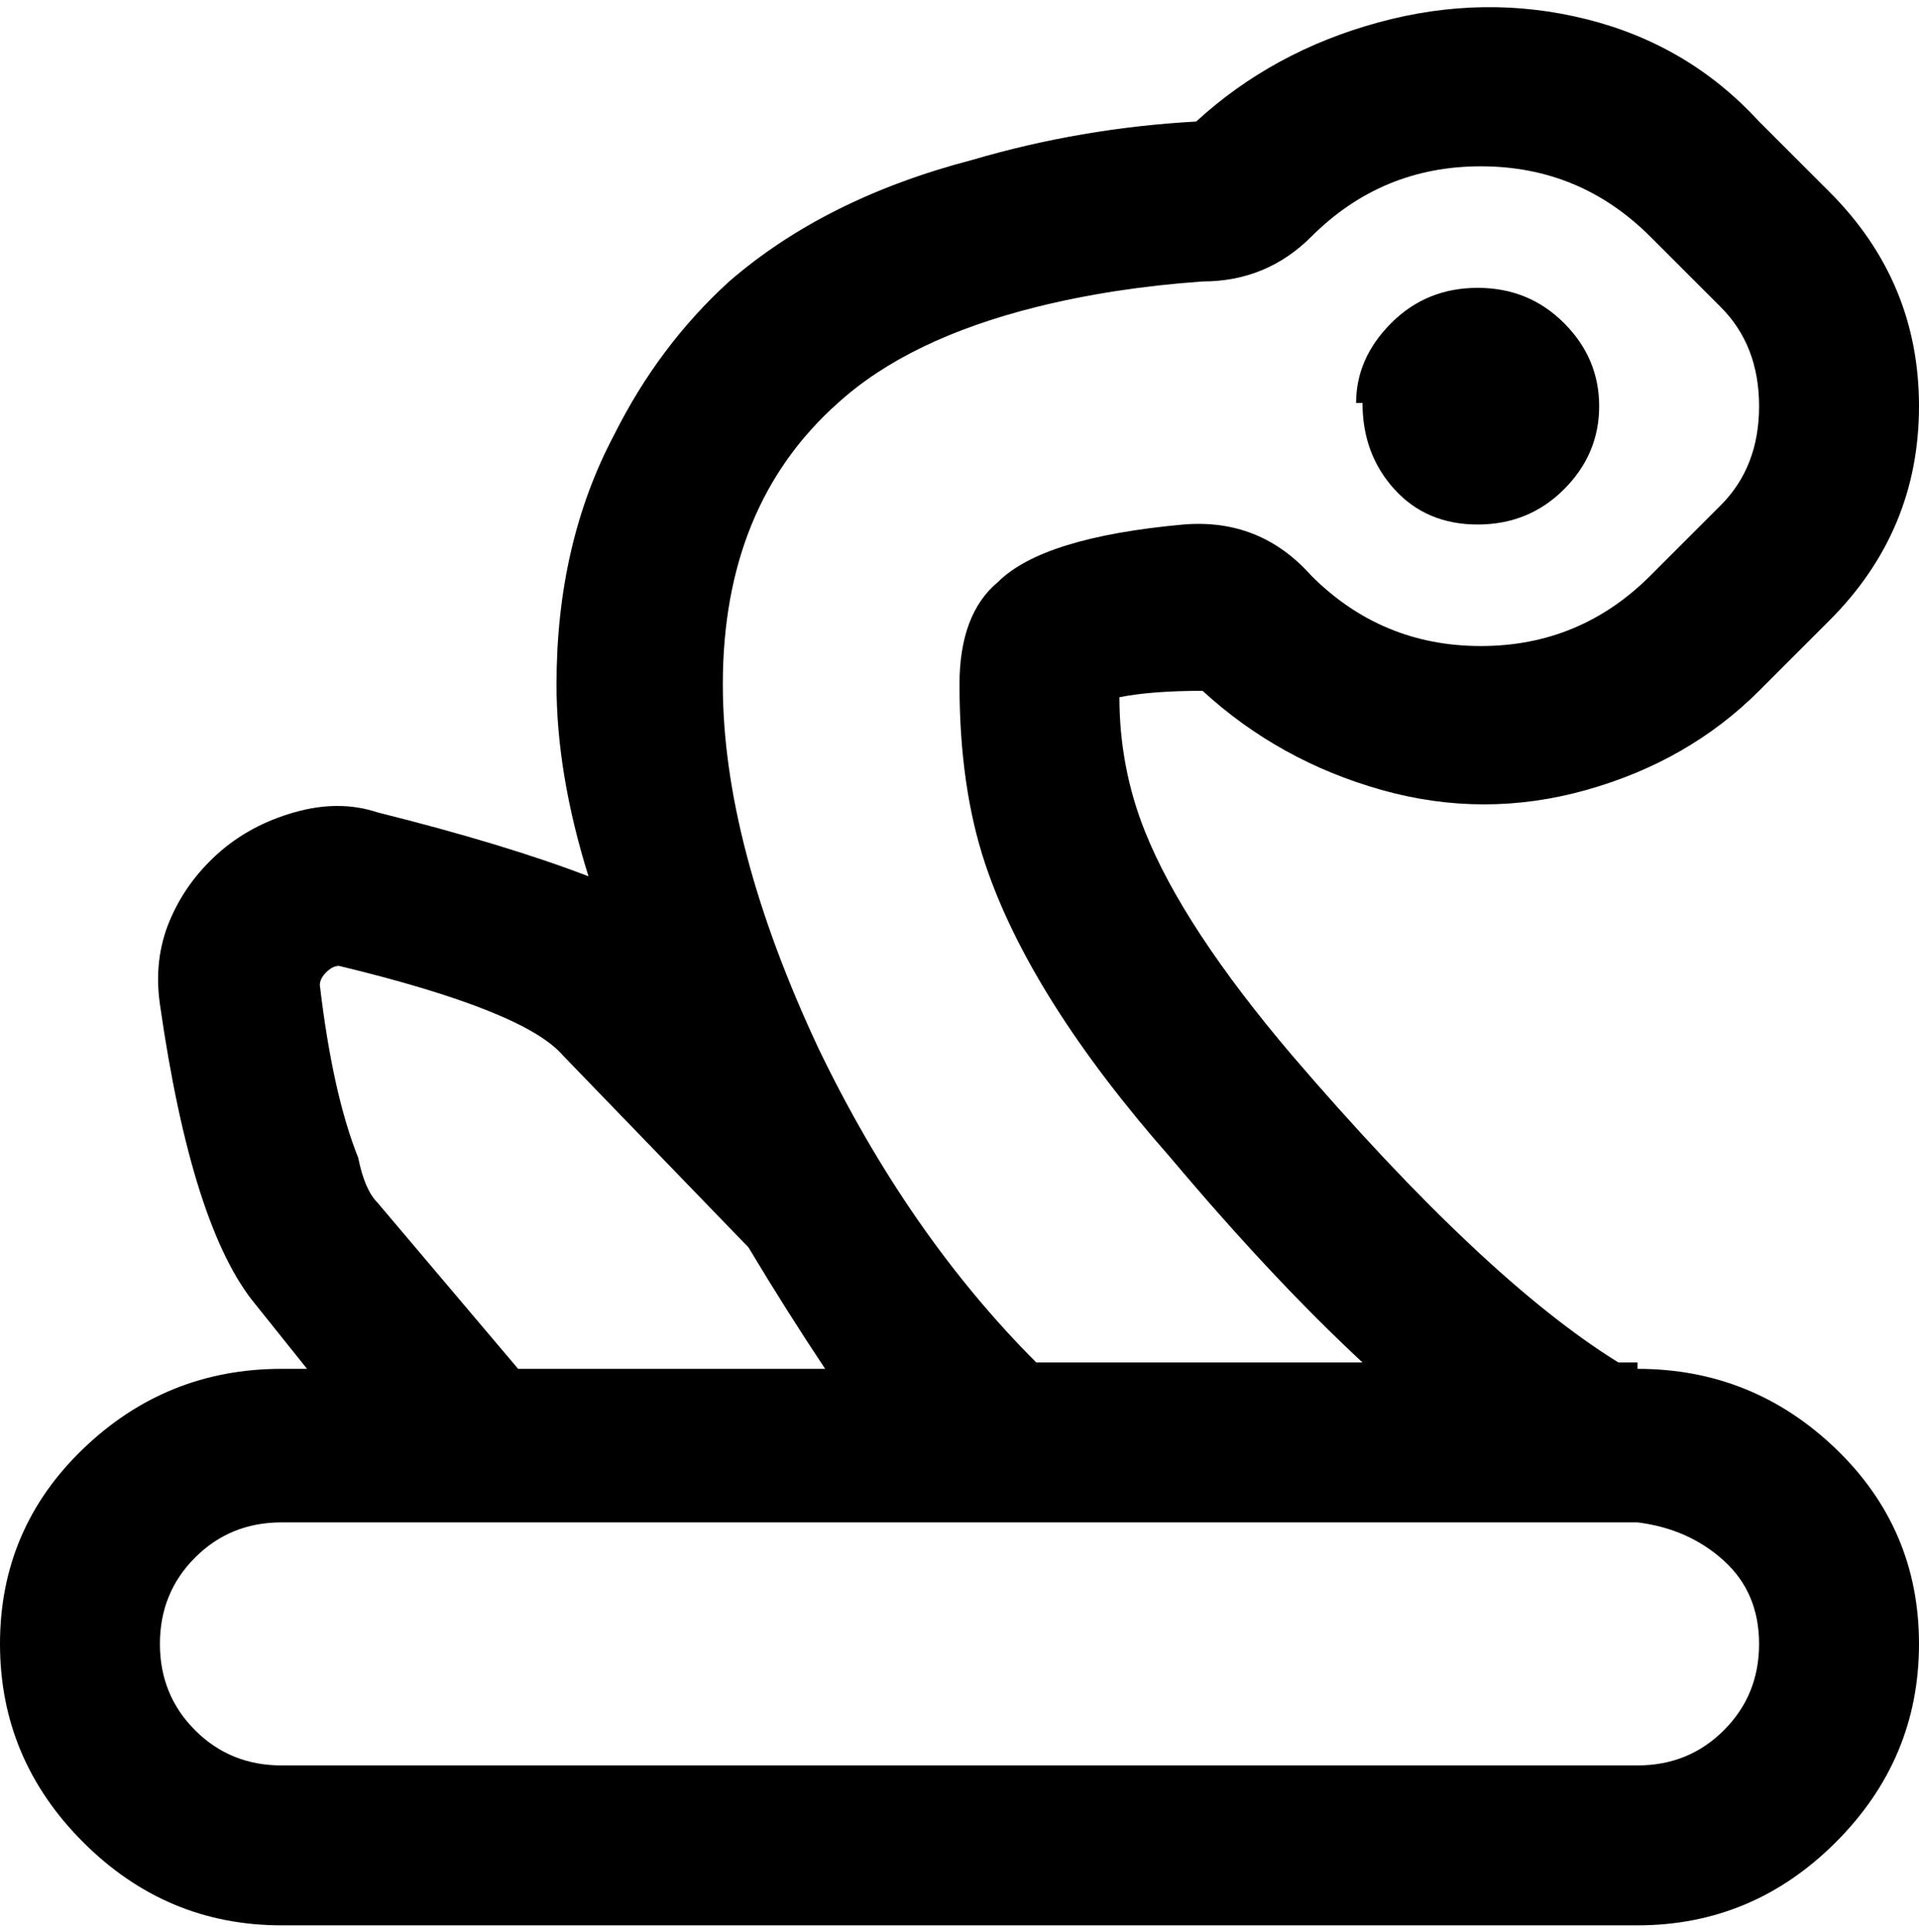 <svg viewBox="0 0 300 302.001" xmlns="http://www.w3.org/2000/svg"><path d="M213 63q0 8 5 13.5t13 5.5q8 0 13.5-5.5t5.5-13q0-7.5-5.5-13T231 45q-8 0-13.5 5.5T212 63h1zm43 150h-3q-21-13-51-48-17-20-23-35-4-10-4-21 5-1 13-1 12 11 28 15.5t32 0q16-4.5 27-15.5l11-11q14-14 14-33.5T286 30l-11-11Q264 7 248 3t-32.5.5Q199 8 187 19q-18 1-35 6-23 6-38 19-11 10-18 24-9 17-9 39 0 14 5 30-13-5-33-10-6-2-13 0t-12 6.5q-5 4.5-7.5 10.5T25 157q5 35 15 47l8 10h-4q-18 0-31 12.5T0 257q0 18 13 31t31 13h212q18 0 31-13t13-31q0-18-13-30.5T256 214v-1zM131 63q11-10 31-15 12-3 26-4 10 0 17-7 11-11 26.5-11T258 37l11 11q6 6 6 15.5T269 79l-11 11q-11 11-26.5 11T205 90q-8-9-20-8-22 2-29 9-6 5-6 16 0 16 4 28 7 21 29 46 16 19 30 32h-51q-20-20-34-49-15-32-15-57 0-28 18-44zm-80 89q1-1 2-1 29 7 35 14l29 30q6 10 12 19H81l-22-26q-2-2-3-7-4-10-6-27 0-1 1-2zm205 124H44q-8 0-13.5-5.5T25 257q0-8 5.5-13.5T44 238h212q8 1 13.5 6t5.5 13q0 8-5.5 13.5T256 276z"/></svg>